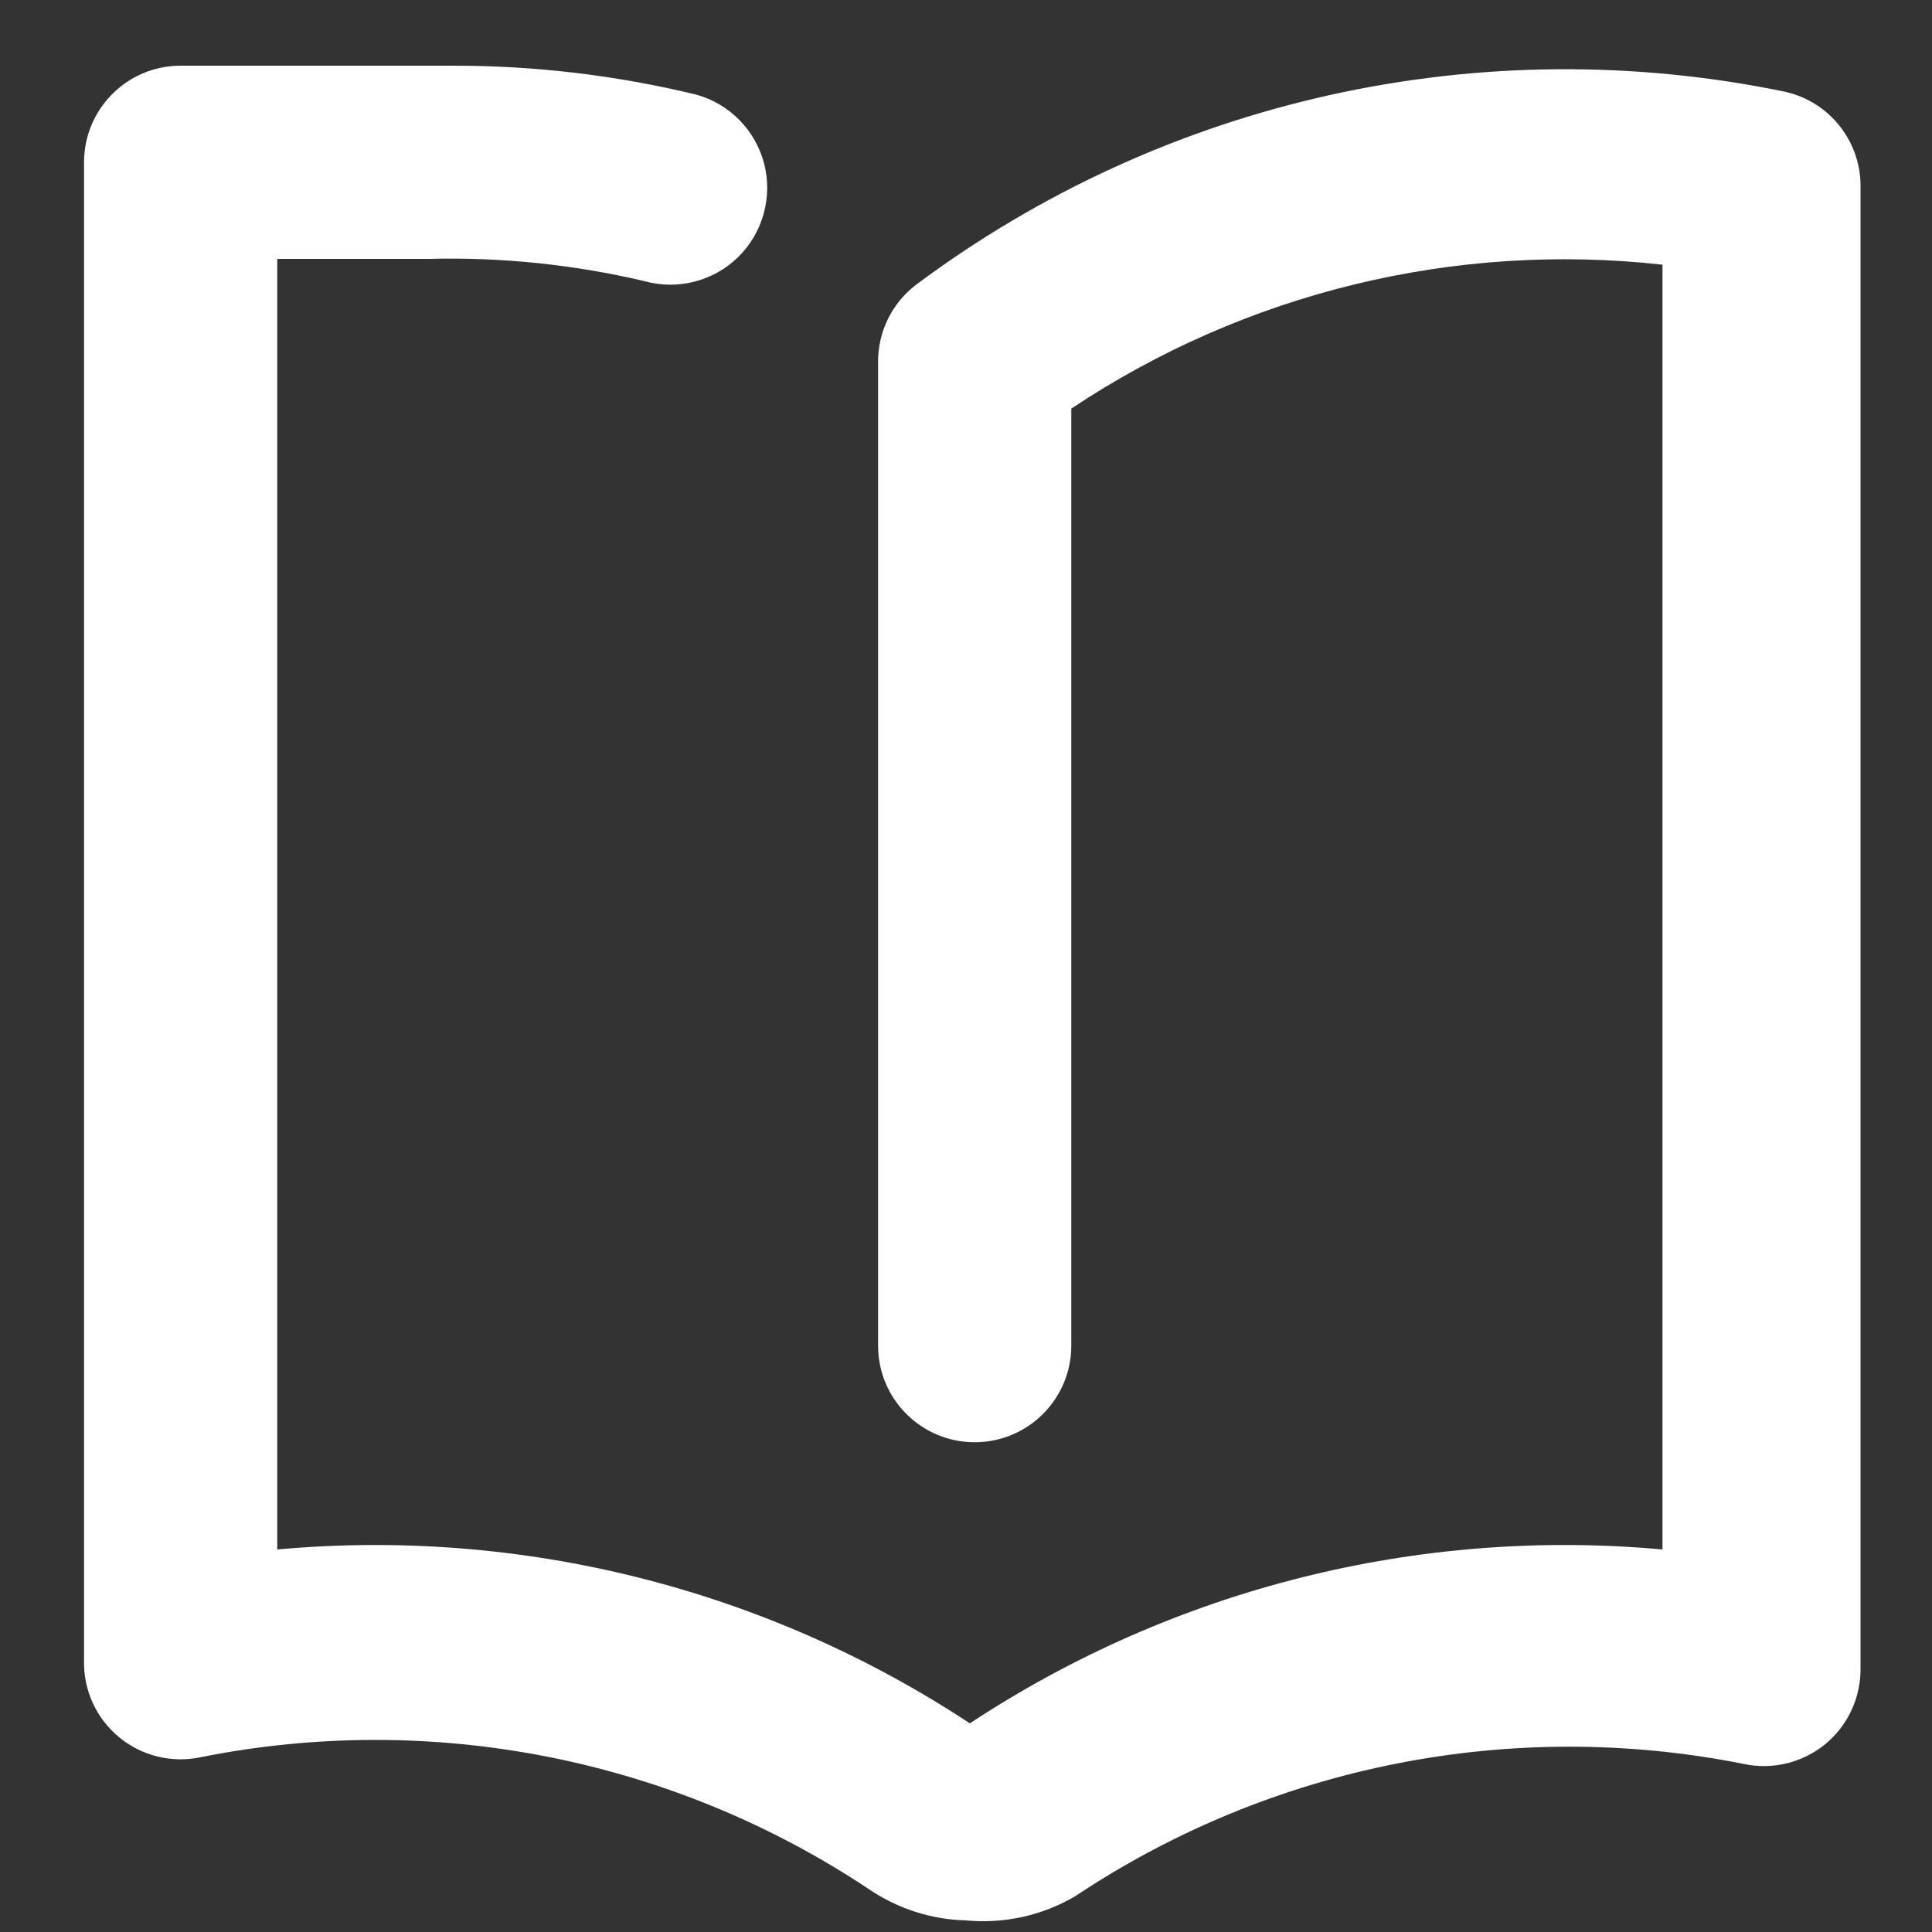 <svg width="22" height="22" viewBox="0 0 22 22" fill="none" xmlns="http://www.w3.org/2000/svg">
<rect x="0" y="0" width="22" height="22" fill="#333333" stroke="none"/>
<g clip-path="url(#clip0)">
<path fill-rule="evenodd" clip-rule="evenodd" d="M11 21.868C10.607 21.858 10.226 21.736 9.9 21.516C7.663 20.025 4.925 19.483 2.288 20.009C1.959 20.08 1.615 19.996 1.356 19.782C1.096 19.567 0.949 19.246 0.957 18.909V1.848C0.957 1.241 1.449 0.748 2.057 0.748H5.159C6.093 0.747 7.023 0.858 7.931 1.078C8.31 1.184 8.604 1.485 8.702 1.866C8.799 2.248 8.686 2.652 8.405 2.928C8.123 3.203 7.716 3.307 7.337 3.201C6.533 3.012 5.709 2.927 4.884 2.948H3.157V17.644C5.934 17.391 8.715 18.089 11.044 19.624C13.372 18.089 16.153 17.391 18.931 17.644V3.014C16.564 2.751 14.18 3.332 12.199 4.653V15.323C12.199 15.931 11.706 16.423 11.099 16.423C10.491 16.423 9.999 15.931 9.999 15.323V4.125C9.996 3.781 10.155 3.455 10.428 3.245C13.261 1.129 16.865 0.328 20.328 1.045C20.84 1.16 21.199 1.621 21.186 2.145V18.986C21.193 19.323 21.046 19.644 20.787 19.859C20.527 20.073 20.184 20.157 19.855 20.086C17.218 19.56 14.48 20.102 12.243 21.593C11.868 21.813 11.433 21.909 11 21.868Z" fill="white"/>
</g>
<defs>
<clipPath id="clip0">
<rect width="22" height="22" fill="white"/>
</clipPath>
</defs>
</svg>
